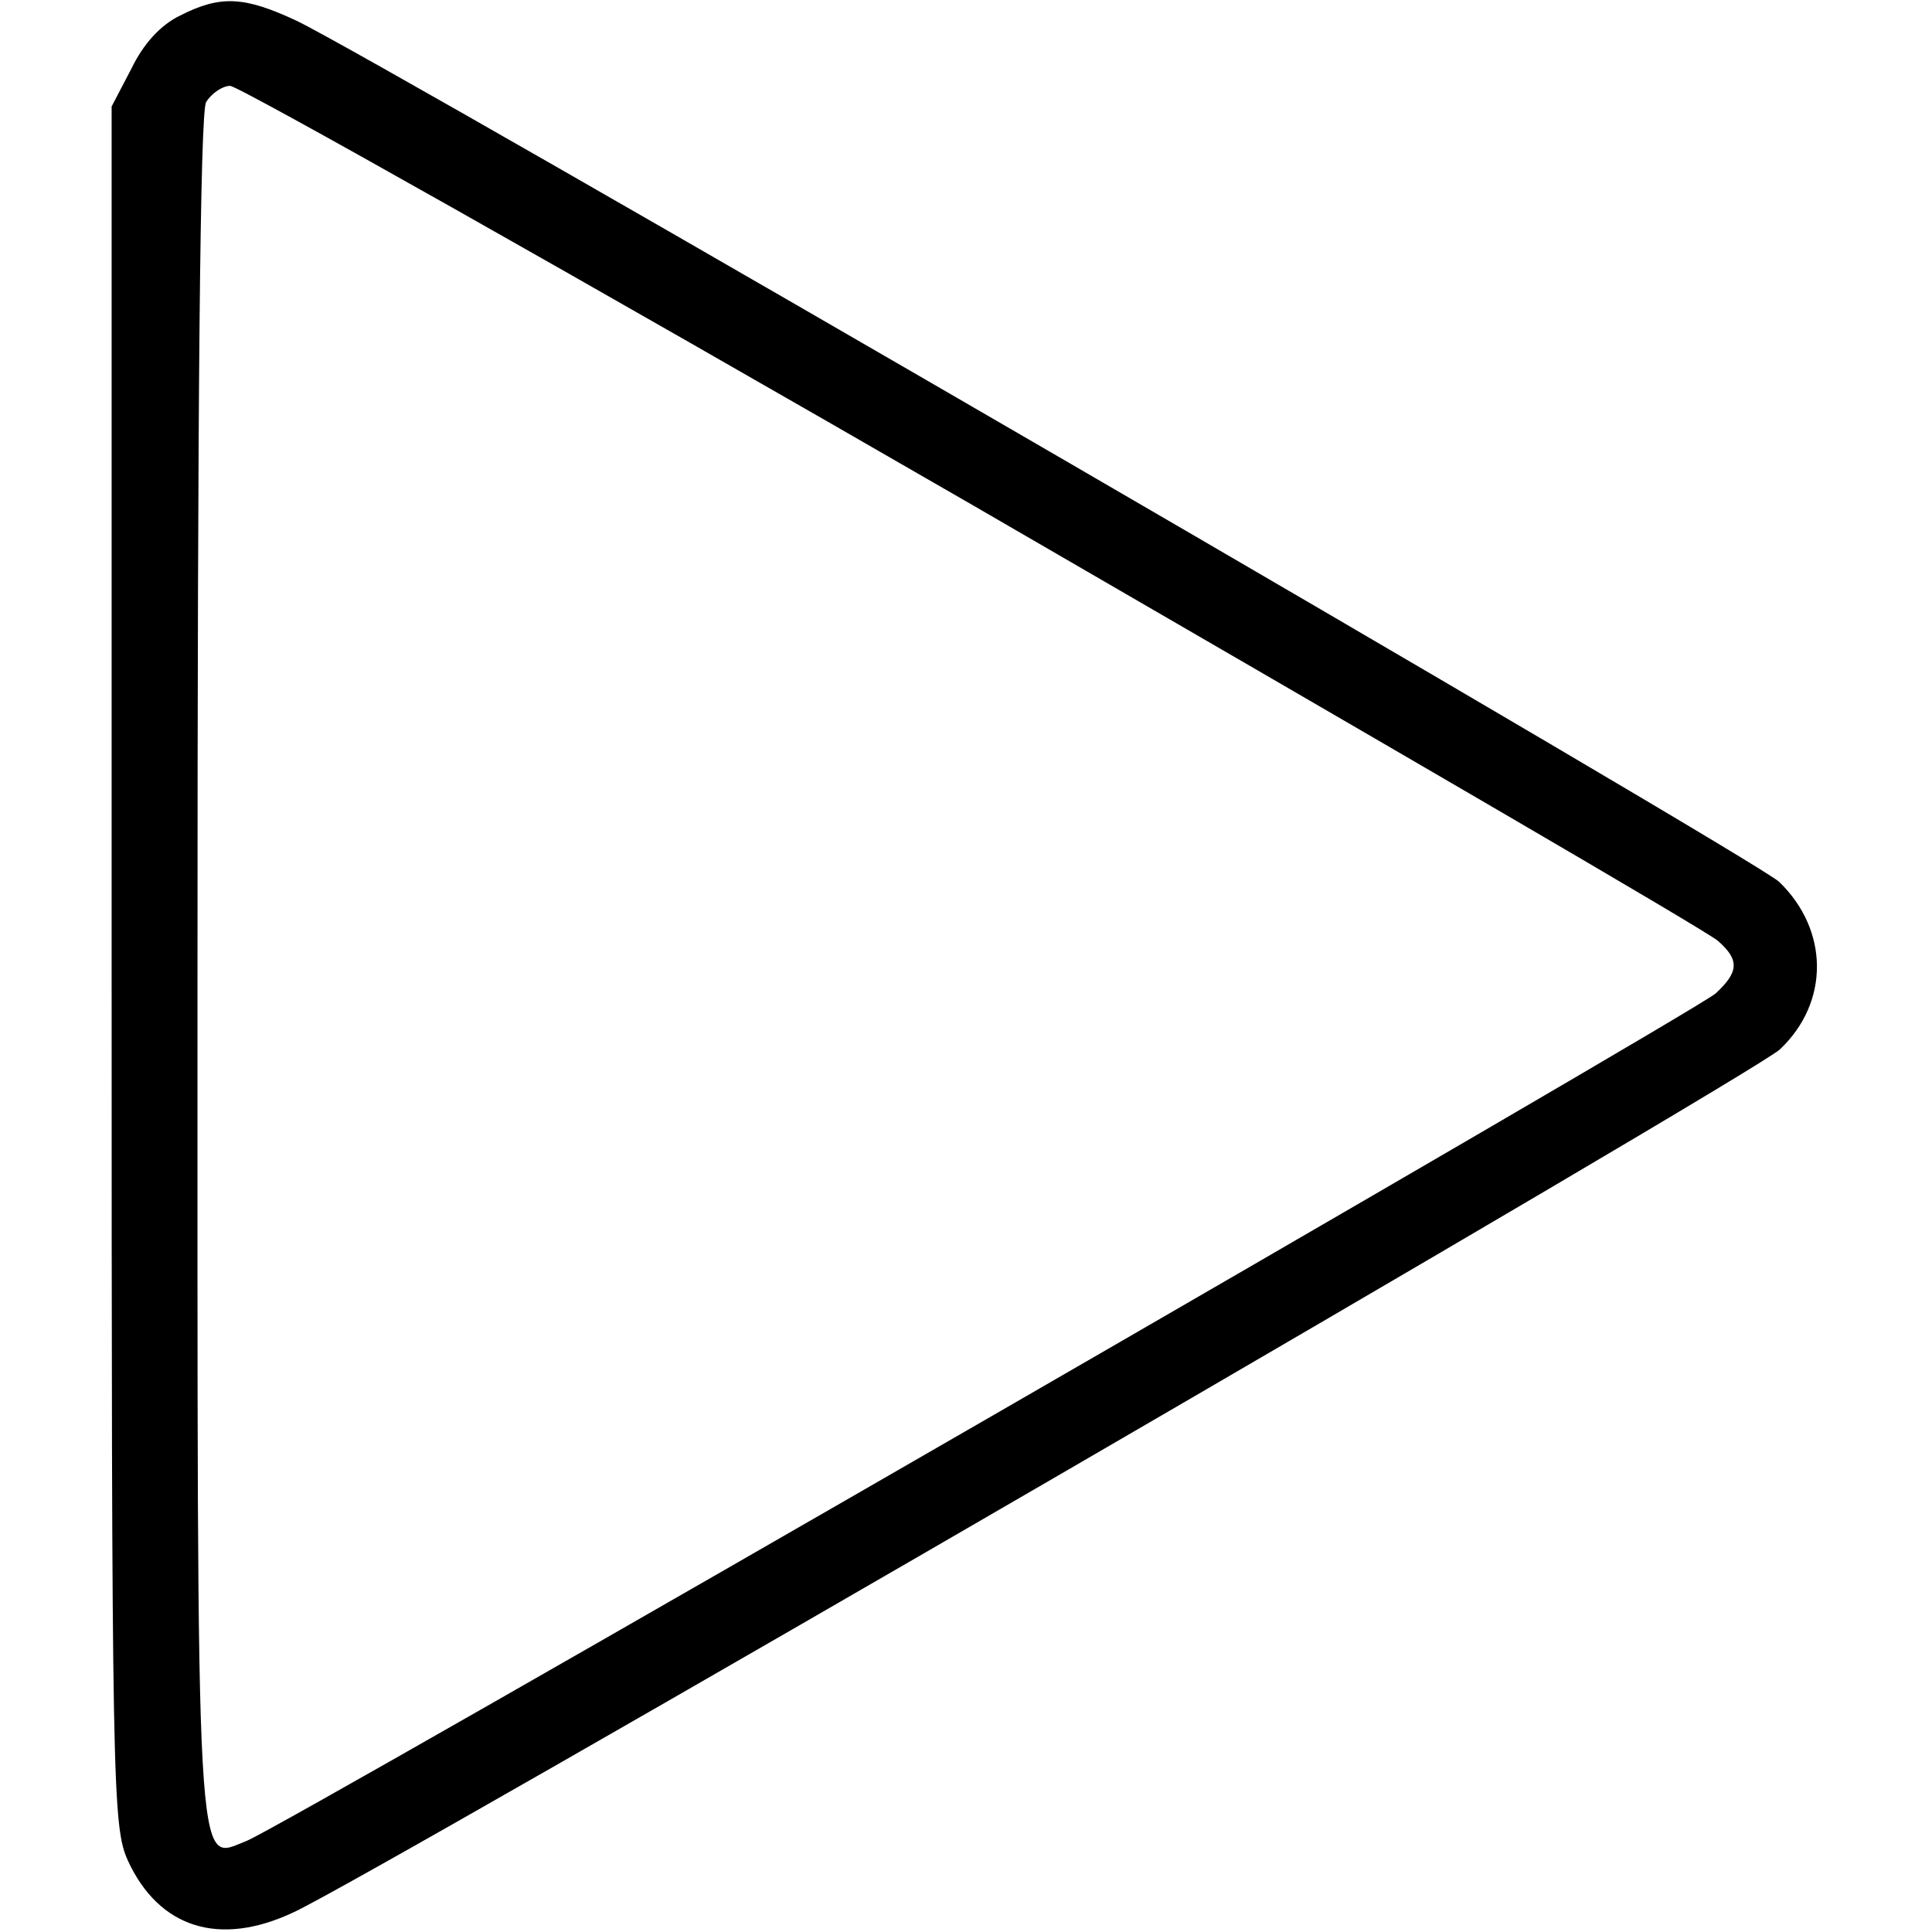 <?xml version="1.0" standalone="no"?>
<!DOCTYPE svg PUBLIC "-//W3C//DTD SVG 20010904//EN"
 "http://www.w3.org/TR/2001/REC-SVG-20010904/DTD/svg10.dtd">
<svg version="1.0" xmlns="http://www.w3.org/2000/svg"
 width="225pt" height="225pt" viewBox="0 0 225 225"
 preserveAspectRatio="xMidYMid meet" fill="#FFFFFF">

<g transform="translate(0,225) scale(0.1,-0.1)"
fill="#000000" stroke="none">
<path d="M210 2232 c-23 -11 -43 -33 -57 -62 l-23 -44 0 -1001 c0 -960 1
-1002 19 -1042 36 -78 106 -101 193 -60 93 43 1702 977 1731 1005 58 55 57
139 -1 195 -27 26 -1632 958 -1727 1003 -60 28 -88 30 -135 6z m924 -571 c466
-270 857 -497 867 -507 25 -22 24 -36 -3 -61 -27 -23 -1669 -971 -1711 -987
-60 -23 -57 -69 -57 1017 0 662 3 995 10 1008 6 10 19 19 28 19 10 0 400 -220
866 -489z"/>
</g>
</svg>
